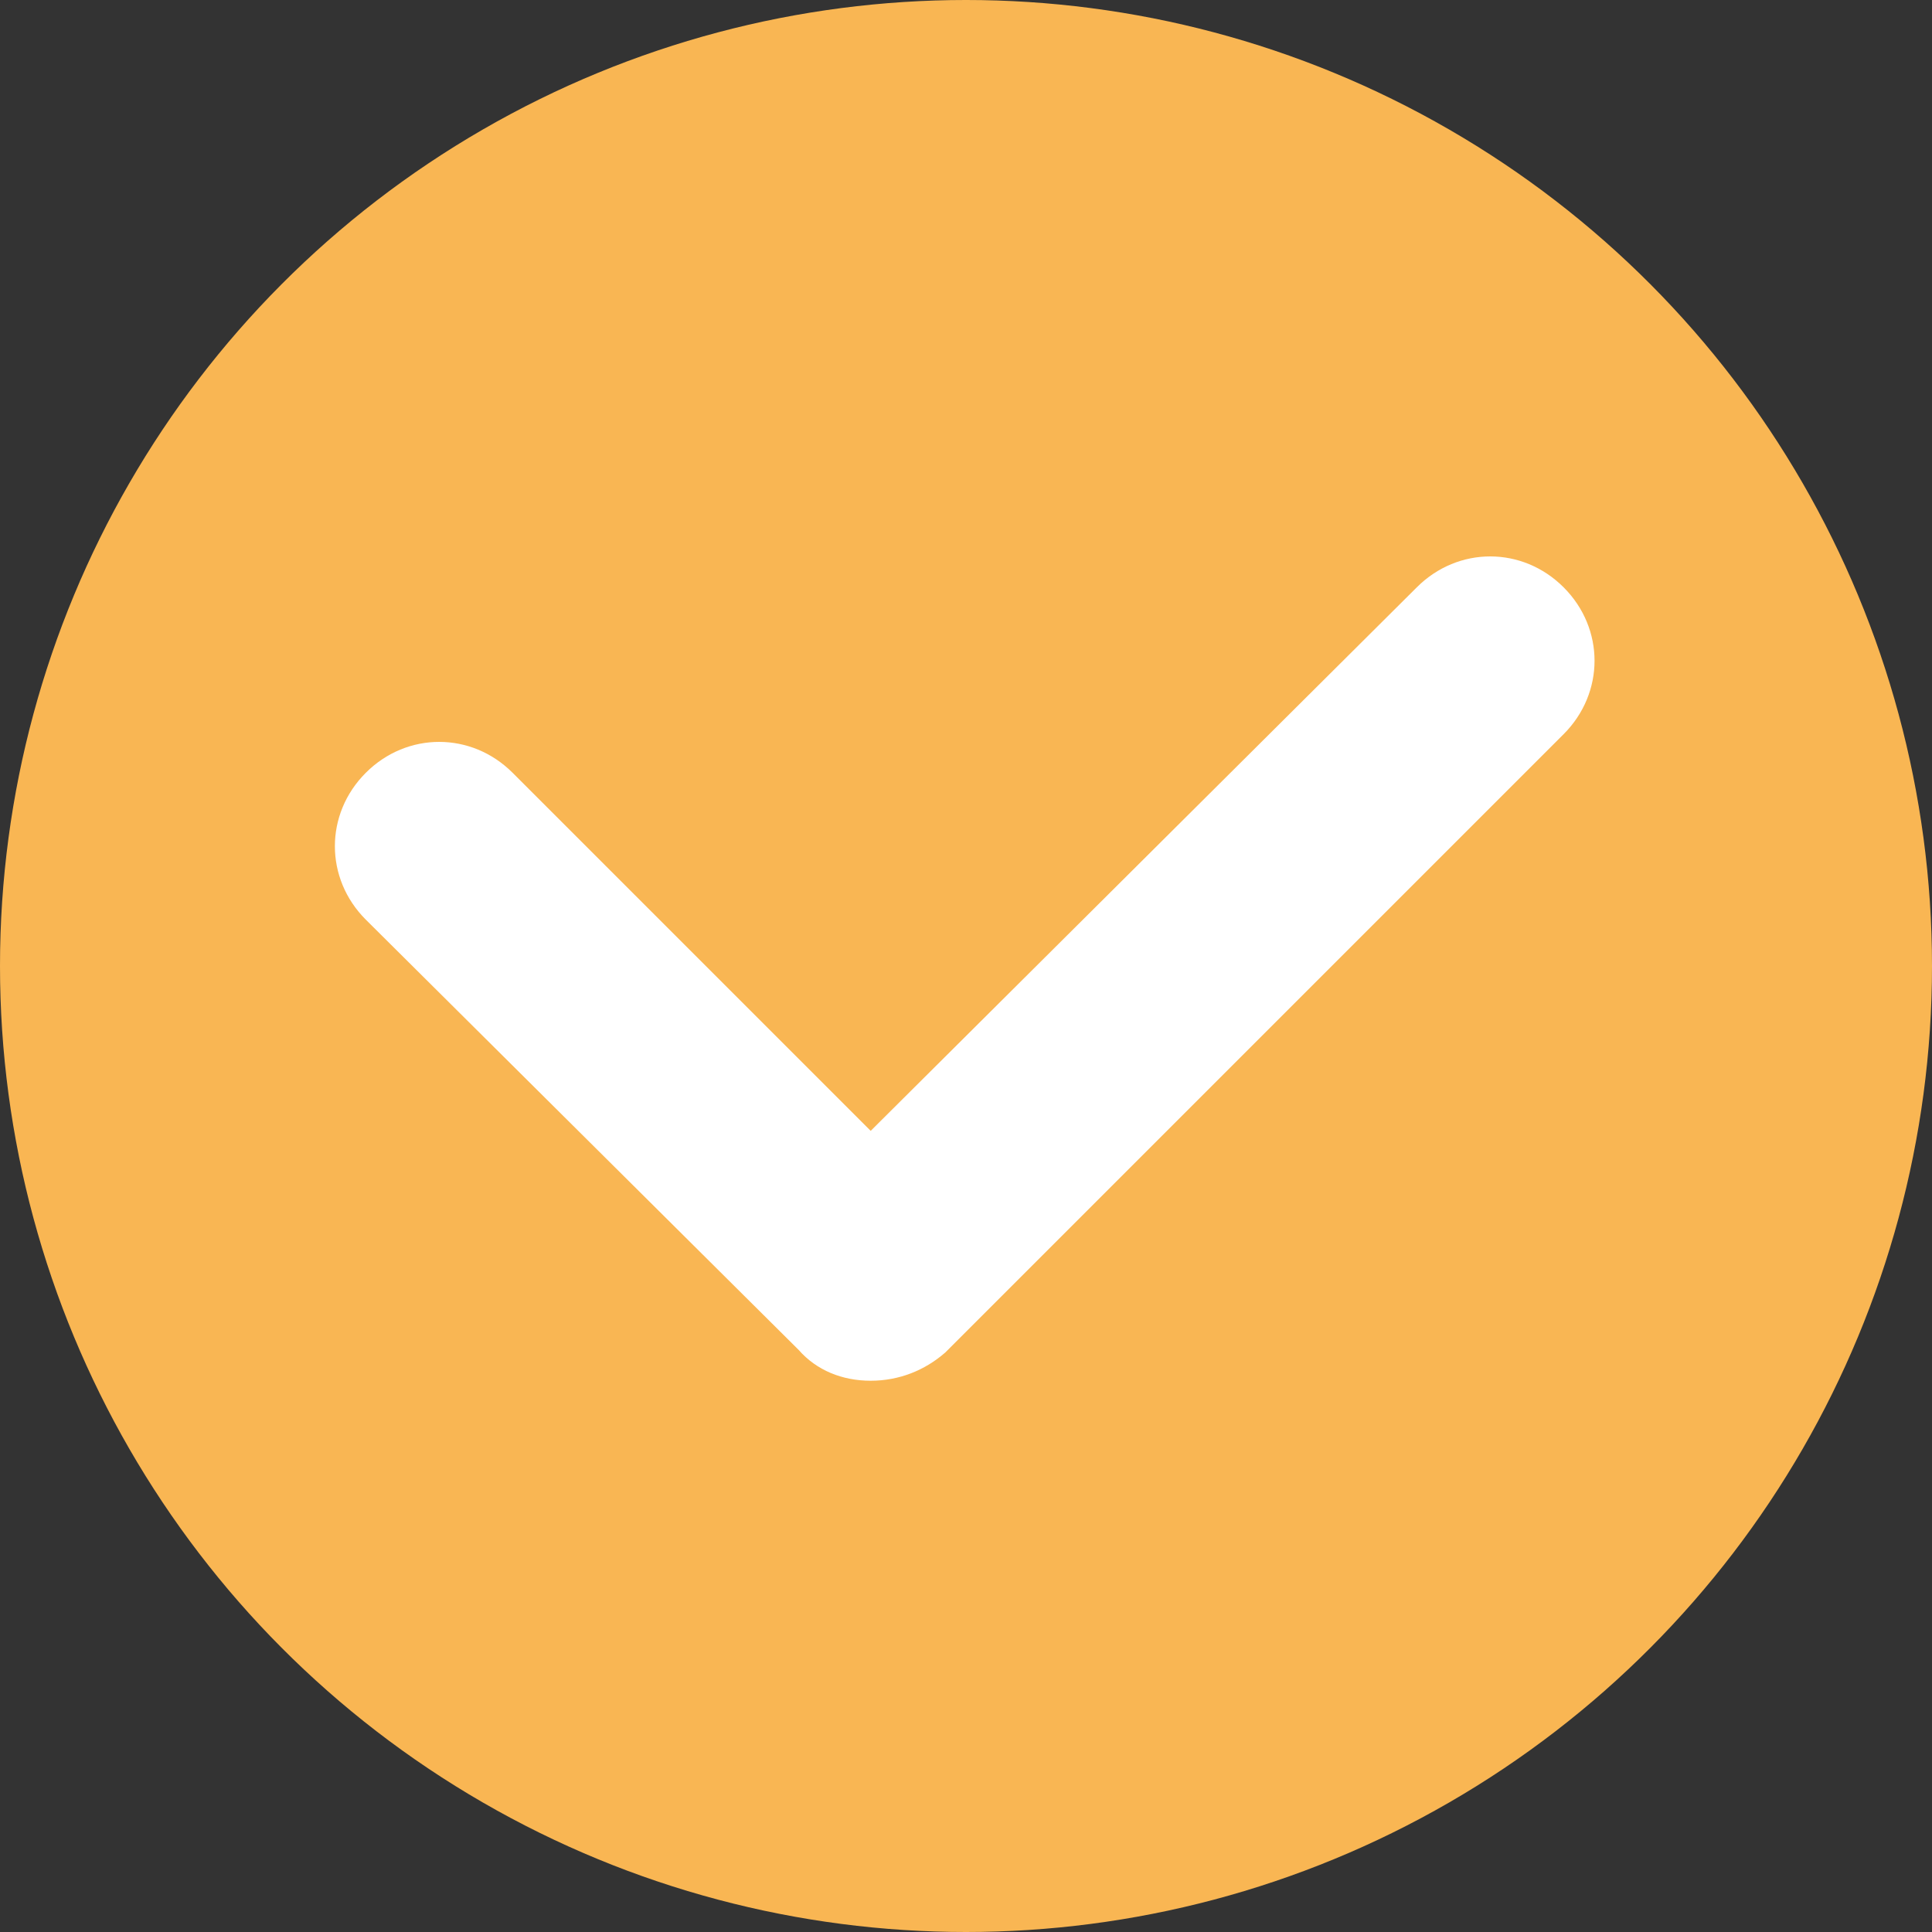 <?xml version="1.0" encoding="utf-8"?>
<!-- Generator: Adobe Illustrator 26.2.1, SVG Export Plug-In . SVG Version: 6.00 Build 0)  -->
<svg version="1.1" id="Layer_1" xmlns="http://www.w3.org/2000/svg" xmlns:xlink="http://www.w3.org/1999/xlink" x="0px" y="0px"
	 viewBox="0 0 75 75" style="enable-background:new 0 0 75 75;" xml:space="preserve">
<rect x="0" y="0" width="75" height="75" fill="#333333" stroke="none"/>
<style type="text/css">
	.st0{fill:#F9B653;}
	.st1{fill:#FFFFFF;}
</style>
<g id="a">
</g>
<g id="b">
	<g id="c">
		<g>
			<circle class="st0" cx="37.5" cy="37.5" r="37.5"/>
			<path class="st1" d="M33.8,53.6c-1.1,0-2.1-0.4-2.8-1.2L14.2,35.7c-1.6-1.6-1.6-4.1,0-5.7c1.6-1.6,4.1-1.6,5.7,0l13.9,13.9
				L55,22.8c1.6-1.6,4.1-1.6,5.7,0s1.6,4.1,0,5.7l-24,24C35.9,53.2,34.9,53.6,33.8,53.6z"/>
		</g>
	</g>
</g>
</svg>
